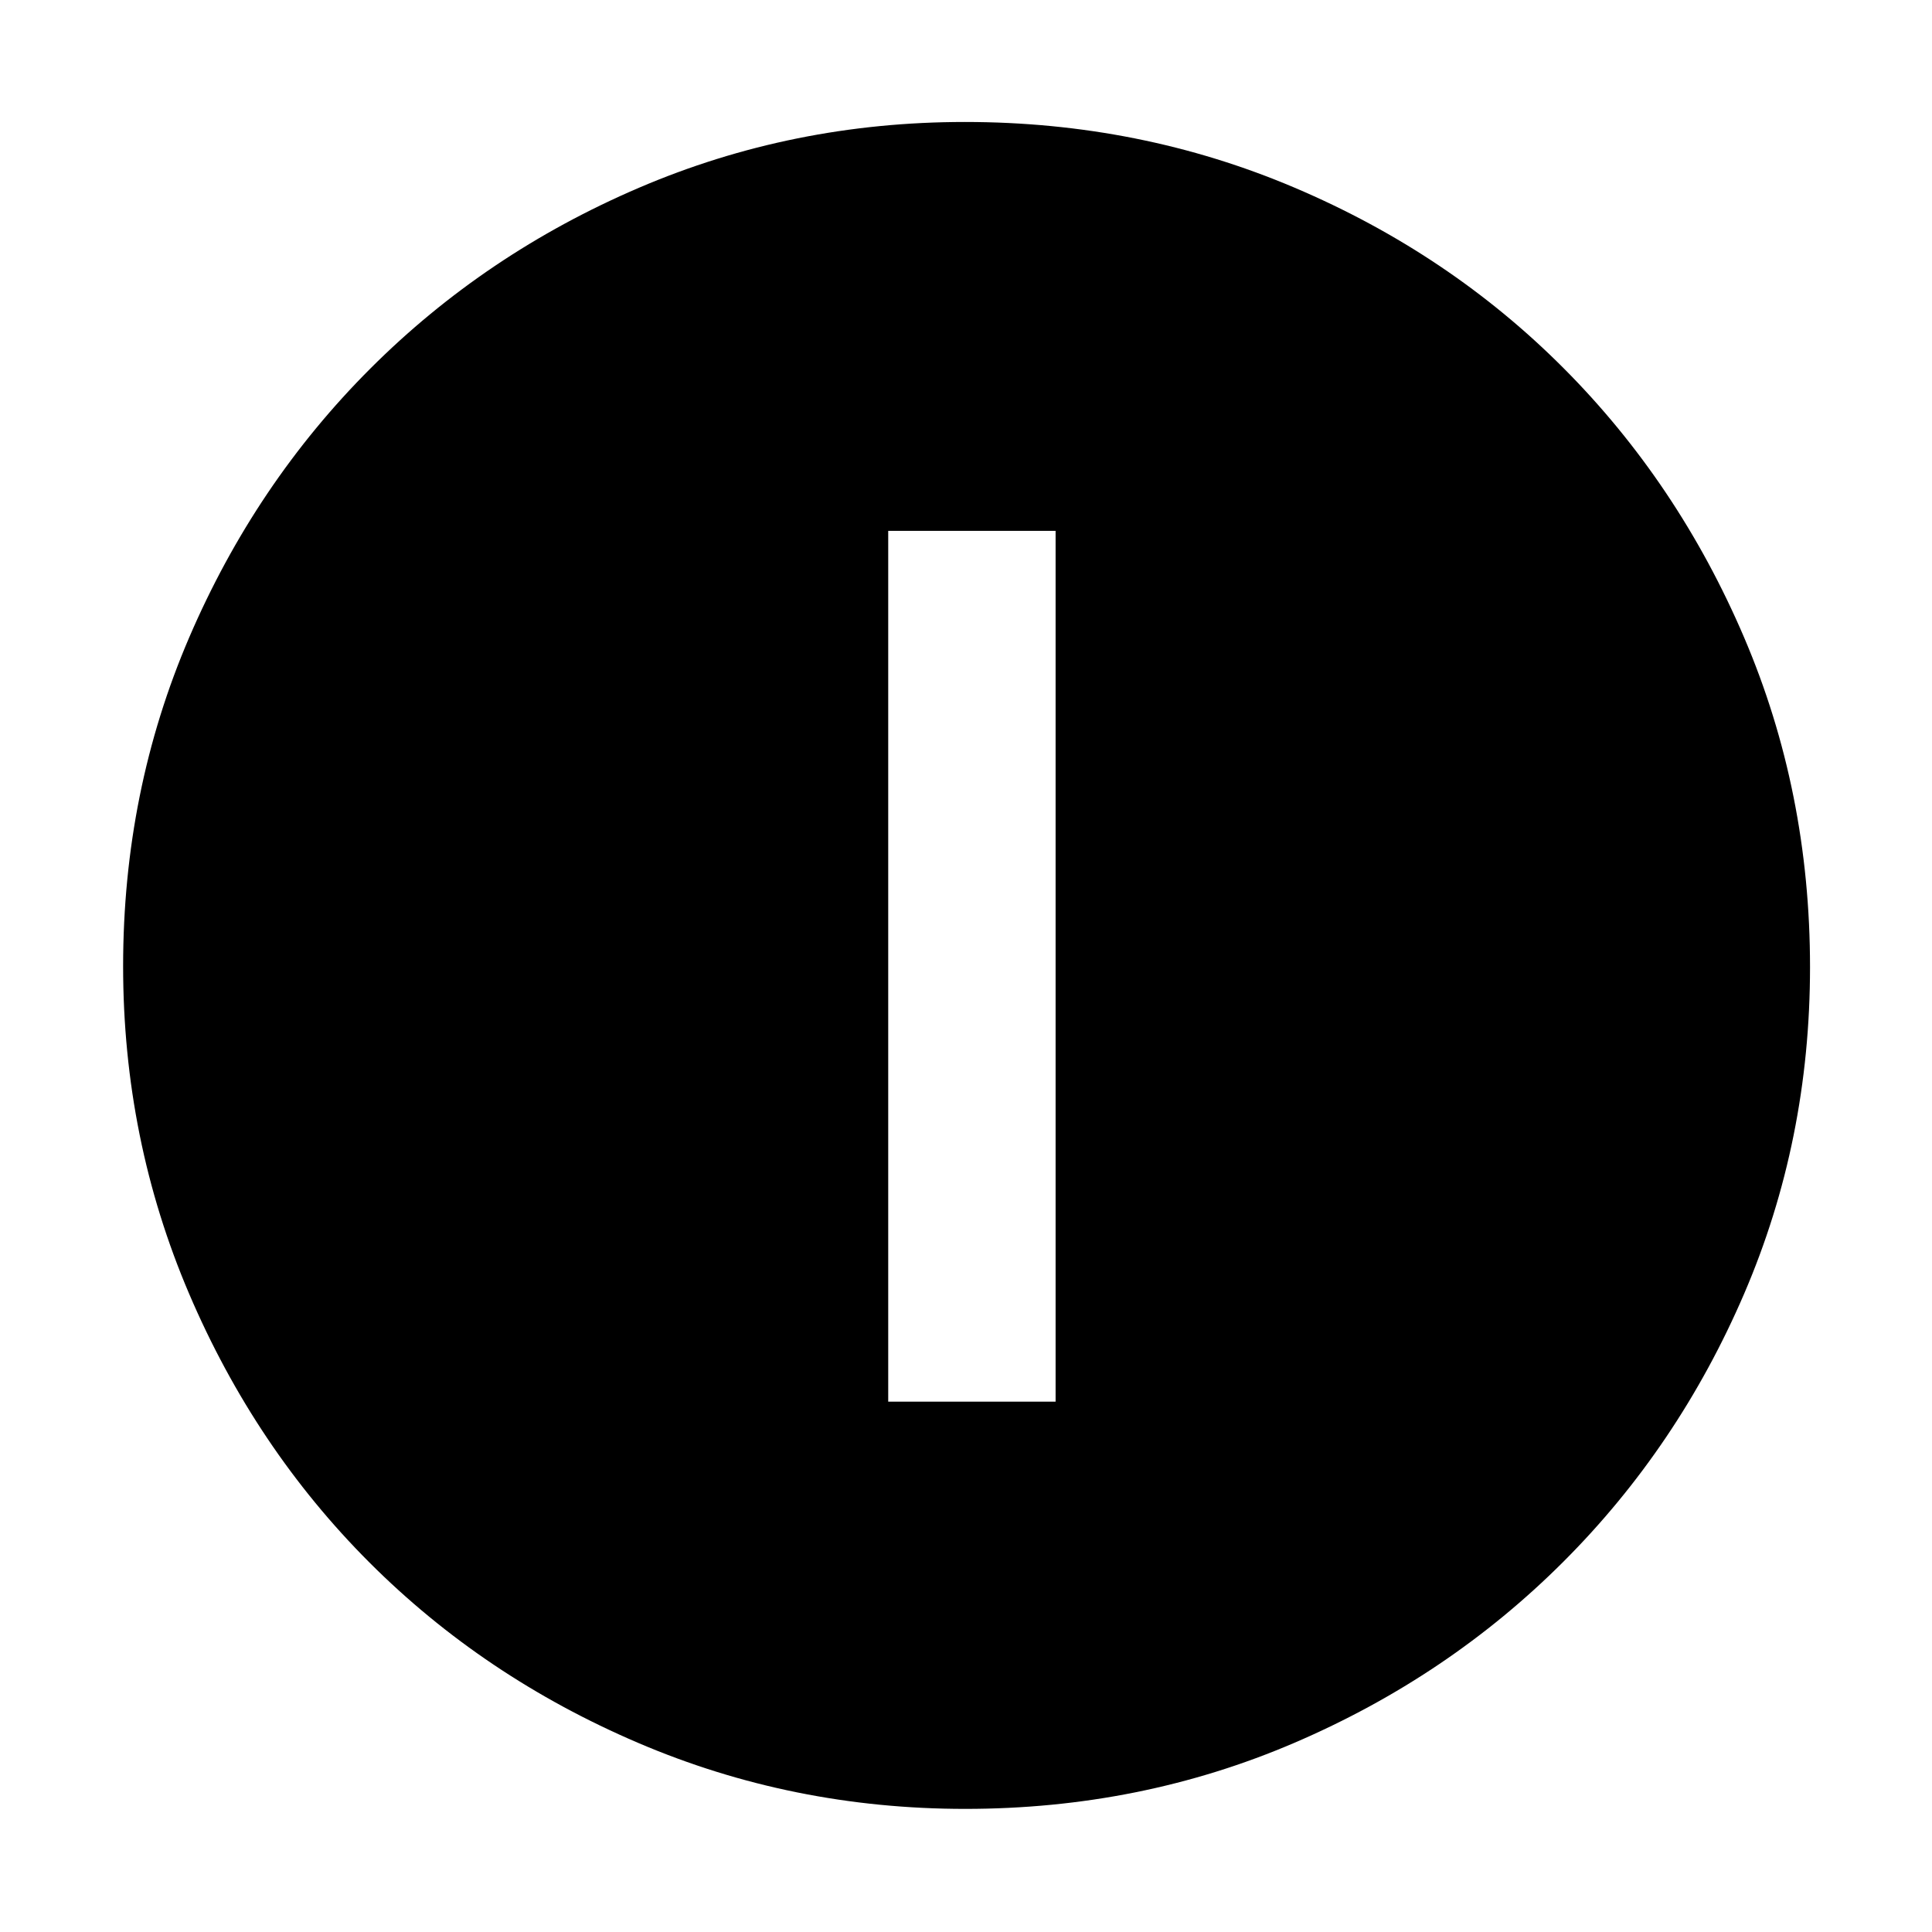 <svg xmlns="http://www.w3.org/2000/svg" height="48" viewBox="0 -960 960 960" width="48"><path d="M441.348-263.521h83.174v-432.697h-83.174v432.697ZM479.62-61.174q-85.825 0-162.506-32.784-76.681-32.785-133.526-89.63-56.845-56.845-89.63-133.579-32.784-76.734-32.784-162.755 0-86.915 32.843-163.351 32.844-76.435 89.978-133.567 57.135-57.132 133.457-89.842 76.323-32.709 161.98-32.709 87.02 0 163.853 32.656 76.834 32.656 133.689 89.71 56.856 57.054 89.637 133.703 32.78 76.648 32.78 163.864 0 86.179-32.709 162.258-32.71 76.079-89.842 133.209-57.132 57.13-133.636 89.974-76.503 32.843-163.584 32.843Z"/></svg>